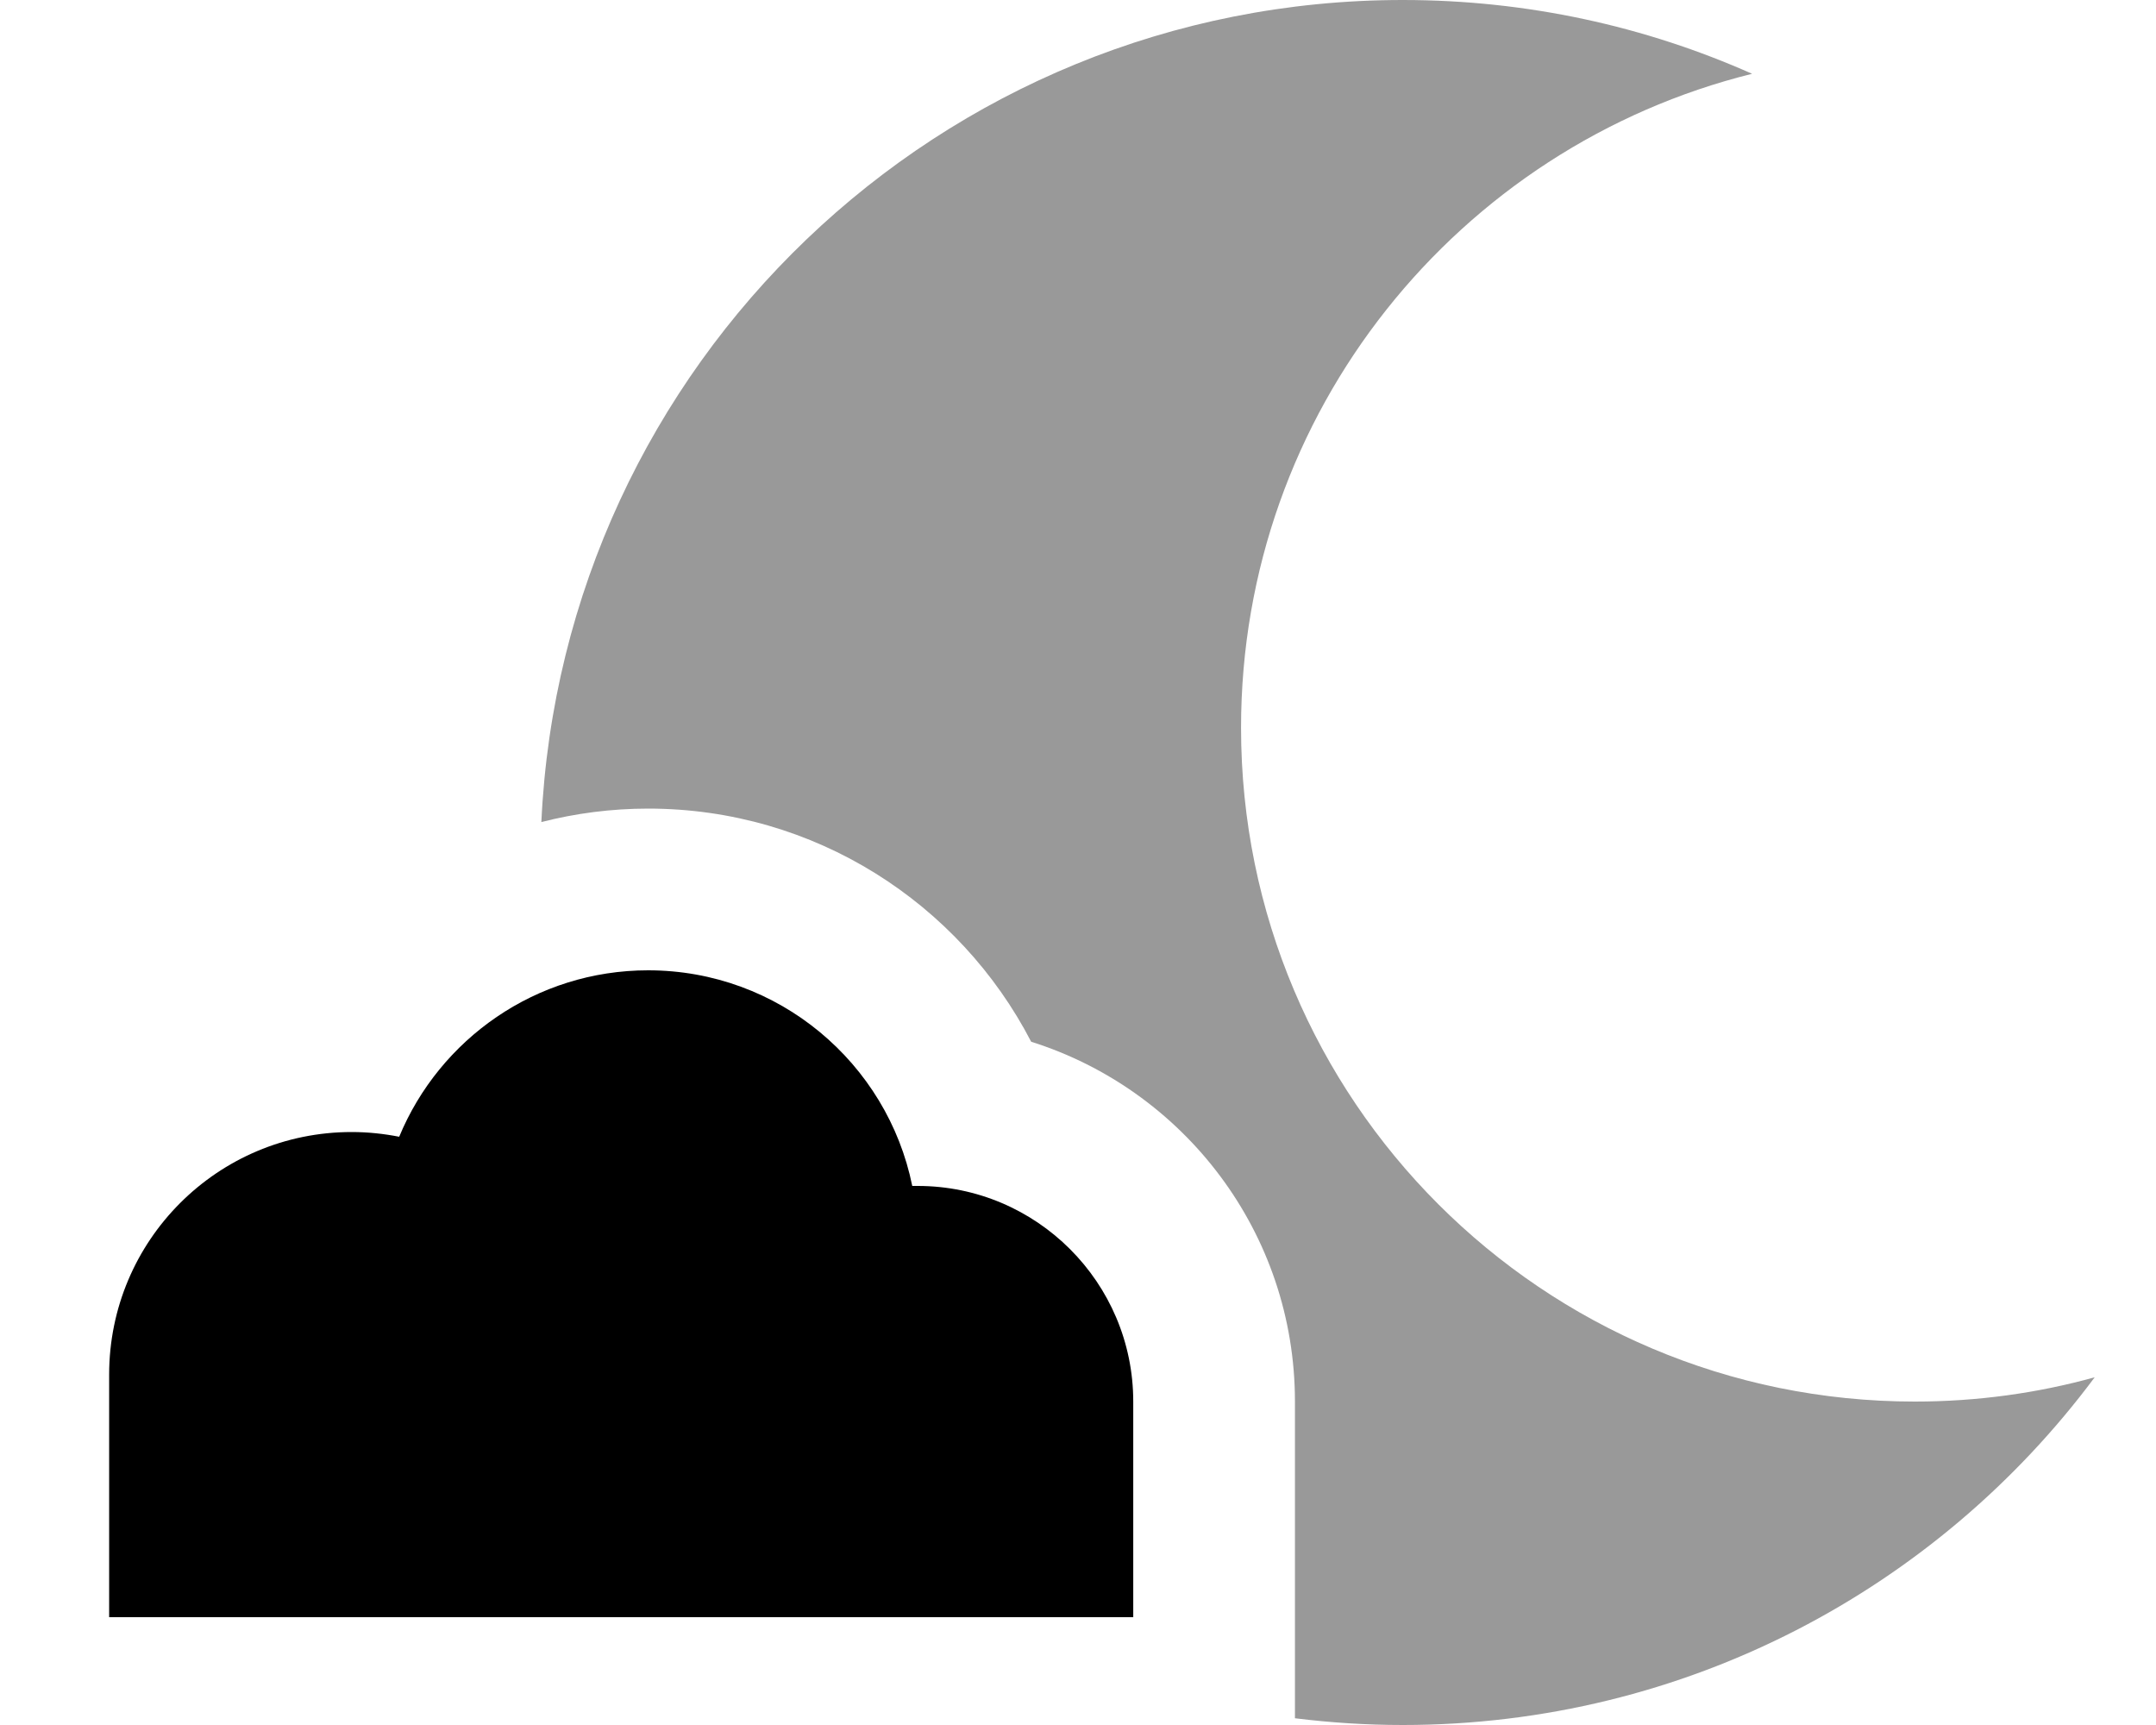 <svg xmlns="http://www.w3.org/2000/svg" viewBox="0 0 640 512"><!--! Font Awesome Pro 7.0.0 by @fontawesome - https://fontawesome.com License - https://fontawesome.com/license (Commercial License) Copyright 2025 Fonticons, Inc. --><path opacity=".4" fill="currentColor" d="M160.7 244c10.1-2.6 20.8-4 31.7-4 49.5 0 92.4 28.1 113.7 69.2 45.4 14.3 78.3 56.7 78.3 106.8l0 94c10.5 1.3 21.2 2 32 2 84.1 0 158.8-40.6 205.4-103.2-17 4.7-34.9 7.2-53.4 7.2-110.5 0-200-89.5-200-200 0-93.8 64.6-172.5 151.7-194.1-31.7-14.1-66.8-21.9-103.7-21.9-137.4 0-249.4 108.2-255.7 244z"/><path fill="currentColor" d="M336.4 480l-304 0 0-72c0-39.8 32.2-72 72-72 4.8 0 9.5 .5 14.1 1.4 12-29 40.6-49.4 73.9-49.4 38.7 0 71 27.5 78.4 64 .5 0 1.1 0 1.6 0 35.3 0 64 28.7 64 64l0 64z"/></svg>